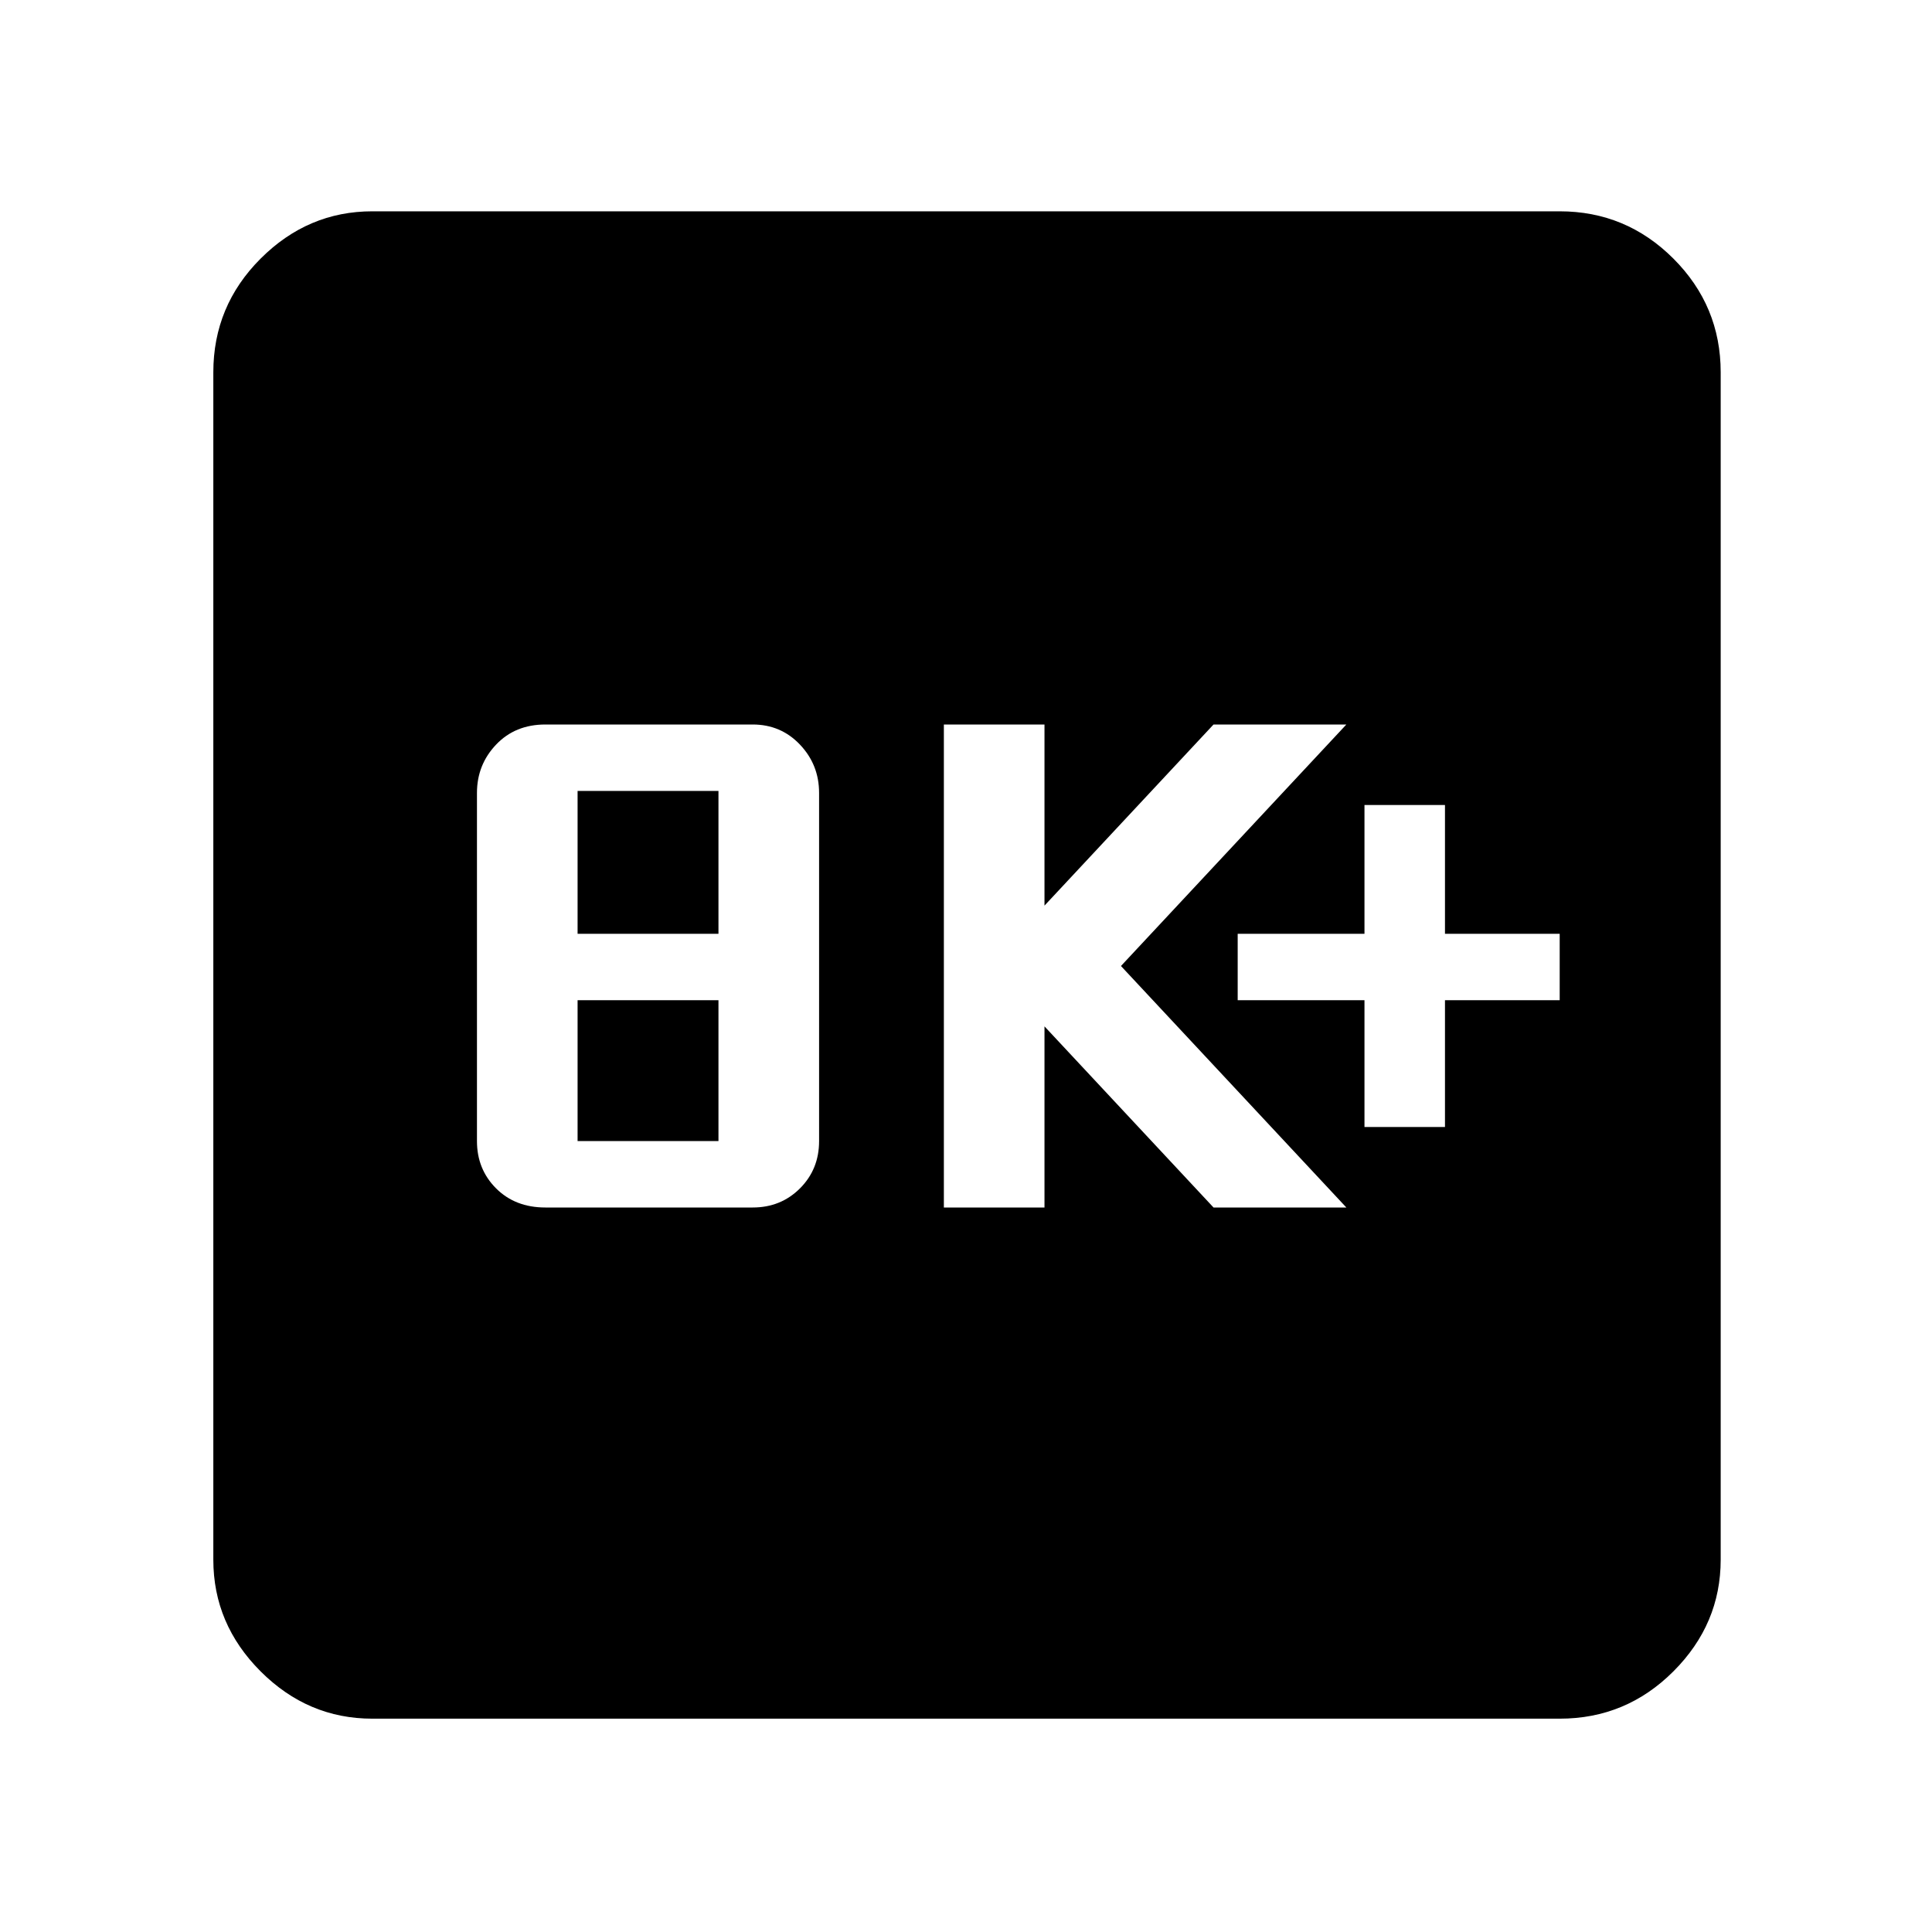 <svg xmlns="http://www.w3.org/2000/svg" width="48" height="48"><path d="M33.9 28h2v-3.15h2.85V23.2H35.9V20h-2v3.2h-3.15v1.65h3.15zm-10.45 2h2.5v-4.5l4.2 4.5h3.3l-5.6-6 5.6-6h-3.3l-4.2 4.5V18h-2.5zm-9.9 0h5.15q.7 0 1.175-.475.475-.475.475-1.175V19.7q0-.7-.475-1.2T18.7 18h-5.15q-.75 0-1.225.5-.475.5-.475 1.2v8.65q0 .7.475 1.175Q12.8 30 13.55 30zm.8-6.8v-3.55h3.5v3.55zm0 5.15v-3.5h3.5v3.5zM9.25 42.7q-1.6 0-2.775-1.175Q5.3 40.35 5.3 38.75V9.25q0-1.65 1.175-2.825Q7.65 5.25 9.25 5.25h29.5q1.65 0 2.825 1.175Q42.75 7.6 42.75 9.25v29.5q0 1.6-1.175 2.775Q40.4 42.7 38.75 42.7z"/></svg>